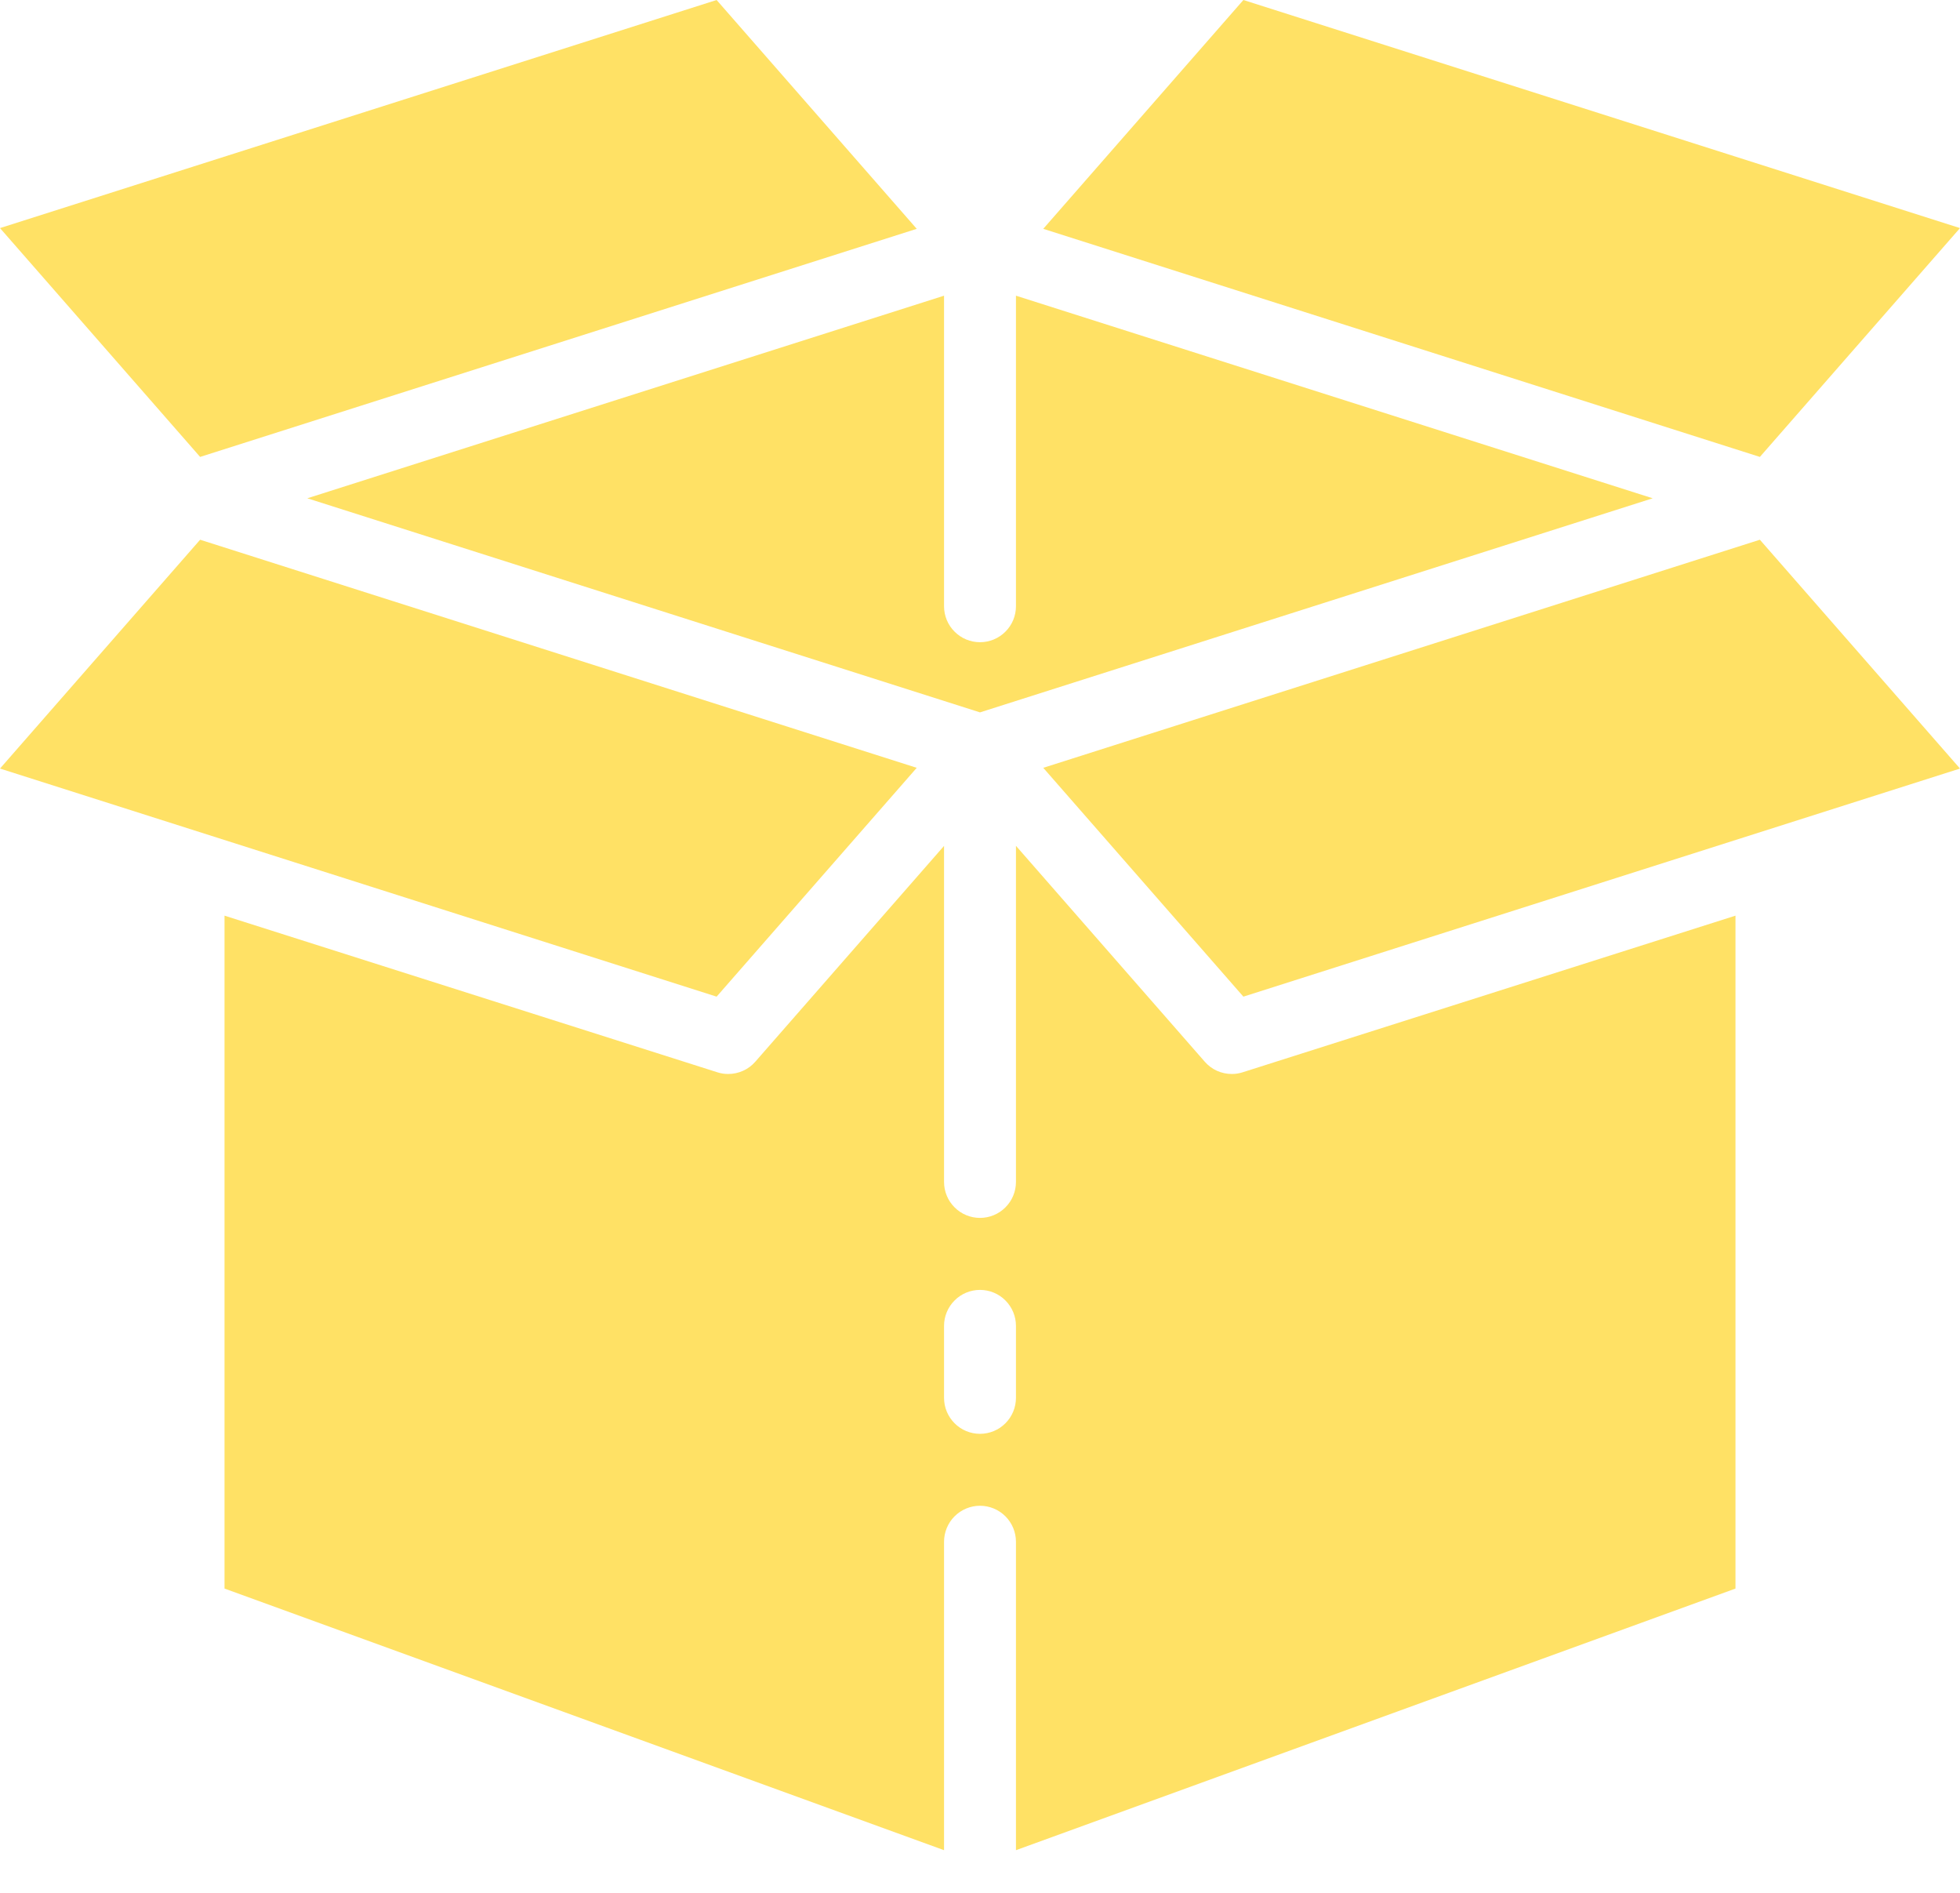 <svg width="29" height="28" viewBox="0 0 29 28" fill="none" xmlns="http://www.w3.org/2000/svg">
<path d="M4.547 7.371L14.5 10.538L24.453 7.371L15.032 4.374V8.968C15.032 9.109 14.976 9.245 14.876 9.344C14.777 9.444 14.641 9.5 14.5 9.5C14.359 9.5 14.223 9.444 14.124 9.344C14.024 9.245 13.968 9.109 13.968 8.968V4.374L4.547 7.371Z" fill="#FFE165"/>
<path d="M25.678 23.499V13.545L18.386 15.862C18.334 15.879 18.28 15.887 18.226 15.887C18.15 15.887 18.075 15.871 18.006 15.84C17.937 15.809 17.876 15.763 17.826 15.706L15.032 12.512V17.484C15.032 17.625 14.976 17.761 14.876 17.86C14.777 17.96 14.641 18.016 14.5 18.016C14.359 18.016 14.223 17.96 14.124 17.86C14.024 17.761 13.968 17.625 13.968 17.484V12.513L11.174 15.707C11.124 15.764 11.063 15.809 10.994 15.84C10.925 15.871 10.85 15.887 10.774 15.887C10.72 15.887 10.666 15.879 10.614 15.862L3.322 13.545V23.499L13.968 27.369V22.807C13.968 22.666 14.024 22.53 14.124 22.43C14.223 22.331 14.359 22.274 14.5 22.274C14.641 22.274 14.777 22.331 14.876 22.43C14.976 22.53 15.032 22.666 15.032 22.807V27.369L25.678 23.499ZM14.5 21.21C14.359 21.21 14.223 21.154 14.124 21.054C14.024 20.954 13.968 20.819 13.968 20.678V19.613C13.968 19.472 14.024 19.337 14.124 19.237C14.223 19.137 14.359 19.081 14.5 19.081C14.641 19.081 14.777 19.137 14.876 19.237C14.976 19.337 15.032 19.472 15.032 19.613V20.678C15.032 20.819 14.976 20.954 14.876 21.054C14.777 21.154 14.641 21.21 14.5 21.21Z" fill="#FFE165"/>
<path d="M29 3.374L18.397 0L15.436 3.385L26.039 6.759L29 3.374Z" fill="#FFE165"/>
<path d="M26.039 7.984L15.436 11.358L18.397 14.743L29 11.369L26.039 7.984Z" fill="#FFE165"/>
<path d="M13.564 11.358L2.961 7.984L0 11.369L10.603 14.743L13.564 11.358Z" fill="#FFE165"/>
<path d="M0 3.374L2.961 6.759L13.564 3.385L10.603 0L0 3.374Z" fill="#FFE165"/>
</svg>
